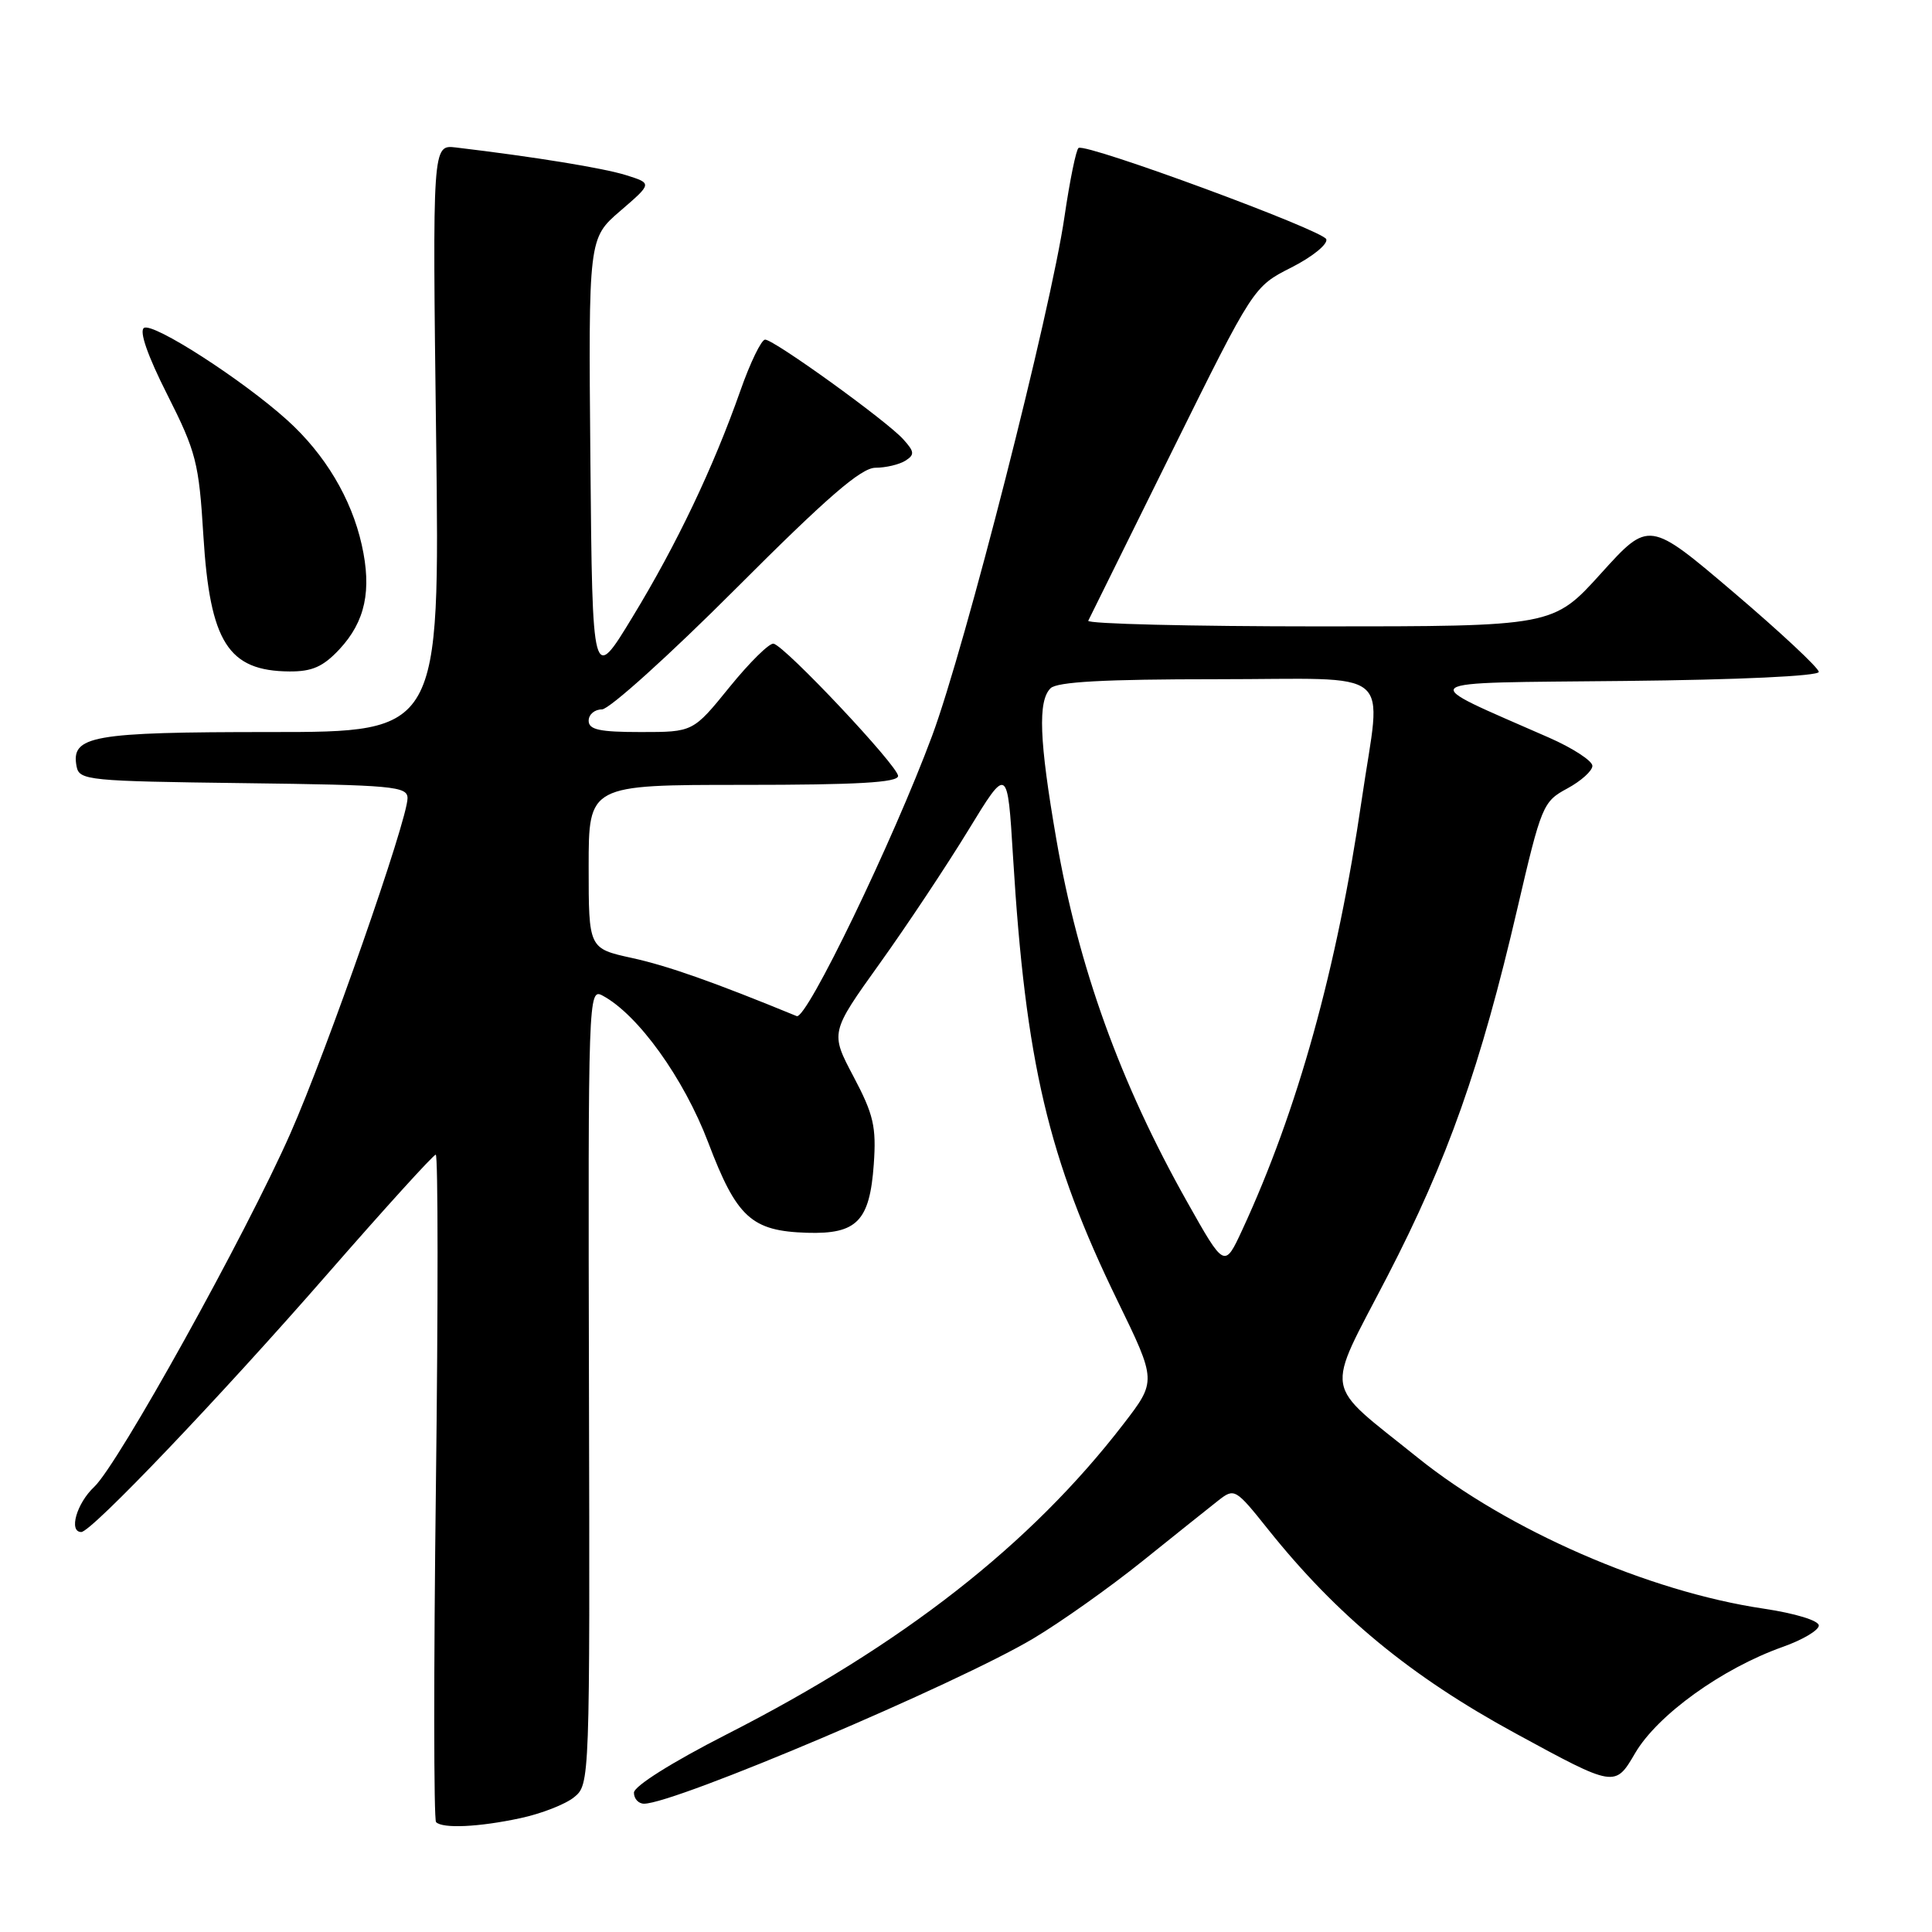 <?xml version="1.0" encoding="UTF-8" standalone="no"?>
<!DOCTYPE svg PUBLIC "-//W3C//DTD SVG 1.1//EN" "http://www.w3.org/Graphics/SVG/1.1/DTD/svg11.dtd" >
<svg xmlns="http://www.w3.org/2000/svg" xmlns:xlink="http://www.w3.org/1999/xlink" version="1.1" viewBox="0 0 256 256">
 <g >
 <path fill="currentColor"
d=" M 68.94 240.92 C 71.71 240.33 74.92 239.08 76.07 238.14 C 78.15 236.46 78.17 236.11 78.04 183.67 C 77.92 131.89 77.96 130.91 79.84 131.92 C 84.54 134.43 90.60 142.86 93.84 151.38 C 97.62 161.34 99.57 163.12 106.94 163.35 C 113.55 163.55 115.24 161.81 115.78 154.28 C 116.13 149.30 115.76 147.69 113.10 142.66 C 110.01 136.82 110.01 136.82 116.57 127.66 C 120.18 122.62 125.46 114.67 128.31 110.00 C 133.50 101.50 133.50 101.50 134.23 113.50 C 135.89 140.75 138.89 153.51 148.08 172.37 C 153.25 182.99 153.25 182.99 148.88 188.67 C 136.57 204.67 119.61 217.93 96.25 229.83 C 89.02 233.52 84.00 236.68 84.00 237.54 C 84.00 238.34 84.60 239.00 85.34 239.00 C 89.42 239.00 126.77 223.15 136.90 217.12 C 140.53 214.96 147.05 210.34 151.39 206.85 C 155.74 203.36 160.26 199.74 161.45 198.81 C 163.56 197.16 163.72 197.25 167.99 202.60 C 177.14 214.06 186.88 222.10 200.81 229.68 C 214.00 236.86 214.00 236.86 216.67 232.29 C 219.64 227.23 228.17 221.09 236.20 218.23 C 238.84 217.30 241.00 216.02 241.00 215.39 C 241.00 214.73 237.87 213.78 233.67 213.15 C 218.43 210.89 199.76 202.73 187.87 193.16 C 175.14 182.91 175.52 185.18 183.83 169.13 C 191.81 153.70 196.20 141.30 201.06 120.38 C 204.24 106.72 204.45 106.21 207.67 104.48 C 209.50 103.49 211.00 102.14 211.00 101.48 C 211.00 100.82 208.41 99.13 205.25 97.74 C 187.39 89.89 186.54 90.53 215.25 90.23 C 230.38 90.08 241.00 89.58 241.00 89.03 C 241.00 88.52 235.94 83.79 229.75 78.52 C 218.50 68.95 218.50 68.95 212.15 75.97 C 205.80 83.00 205.80 83.00 174.82 83.00 C 157.78 83.00 144.00 82.66 144.20 82.25 C 144.40 81.84 149.41 71.71 155.33 59.74 C 166.10 37.98 166.10 37.98 171.12 35.44 C 173.88 34.04 175.96 32.36 175.74 31.70 C 175.36 30.53 144.07 18.99 142.92 19.60 C 142.60 19.77 141.76 23.87 141.05 28.71 C 139.22 41.30 127.89 85.70 123.51 97.50 C 118.33 111.43 106.87 135.17 105.57 134.64 C 94.59 130.13 88.47 127.97 83.75 126.94 C 78.00 125.68 78.00 125.68 78.00 114.84 C 78.00 104.00 78.00 104.00 98.50 104.00 C 113.57 104.00 119.00 103.69 119.00 102.82 C 119.00 101.50 104.05 85.62 102.50 85.29 C 101.95 85.18 99.33 87.76 96.67 91.04 C 91.84 97.00 91.84 97.00 84.92 97.00 C 79.44 97.00 78.00 96.69 78.00 95.50 C 78.00 94.67 78.79 94.00 79.76 94.00 C 80.73 94.00 88.71 86.80 97.50 78.00 C 109.60 65.88 114.09 62.00 115.99 61.98 C 117.37 61.98 119.16 61.55 119.96 61.05 C 121.22 60.25 121.18 59.86 119.68 58.20 C 117.46 55.74 102.56 45.00 101.38 45.00 C 100.89 45.00 99.41 48.04 98.11 51.75 C 94.51 61.97 89.70 72.08 83.81 81.76 C 78.50 90.50 78.50 90.50 78.23 61.04 C 77.97 31.58 77.97 31.58 82.20 27.94 C 86.43 24.30 86.43 24.30 82.96 23.21 C 79.96 22.27 70.88 20.79 60.40 19.54 C 57.30 19.18 57.30 19.18 57.79 58.09 C 58.28 97.00 58.28 97.00 35.83 97.00 C 12.11 97.00 9.37 97.49 10.15 101.57 C 10.51 103.40 11.68 103.51 32.26 103.77 C 52.10 104.02 54.00 104.19 54.00 105.77 C 53.99 108.68 43.32 139.23 38.48 150.18 C 32.54 163.64 15.67 194.02 12.49 197.01 C 10.15 199.20 9.07 203.00 10.77 203.00 C 12.11 203.00 29.17 185.11 43.44 168.75 C 51.00 160.09 57.43 153.00 57.74 153.00 C 58.05 153.00 58.06 172.77 57.76 196.94 C 57.46 221.11 57.47 241.13 57.78 241.44 C 58.65 242.32 63.45 242.10 68.94 240.92 Z  M 44.97 86.04 C 48.40 82.36 49.29 78.24 47.93 72.18 C 46.56 66.05 43.07 60.20 38.08 55.69 C 32.15 50.33 20.30 42.70 19.08 43.45 C 18.42 43.86 19.55 47.12 22.17 52.30 C 25.99 59.87 26.36 61.30 26.95 71.00 C 27.82 85.10 30.23 88.91 38.35 88.97 C 41.35 88.99 42.81 88.35 44.97 86.04 Z  M 157.31 159.27 C 148.42 143.48 142.89 128.14 139.96 111.15 C 137.70 98.08 137.51 92.89 139.20 91.20 C 140.06 90.34 146.36 90.00 161.20 90.00 C 185.33 90.00 183.04 88.11 180.45 105.87 C 177.17 128.32 171.95 147.11 164.60 162.98 C 162.25 168.05 162.25 168.05 157.31 159.27 Z "/>
</g>
</svg>
